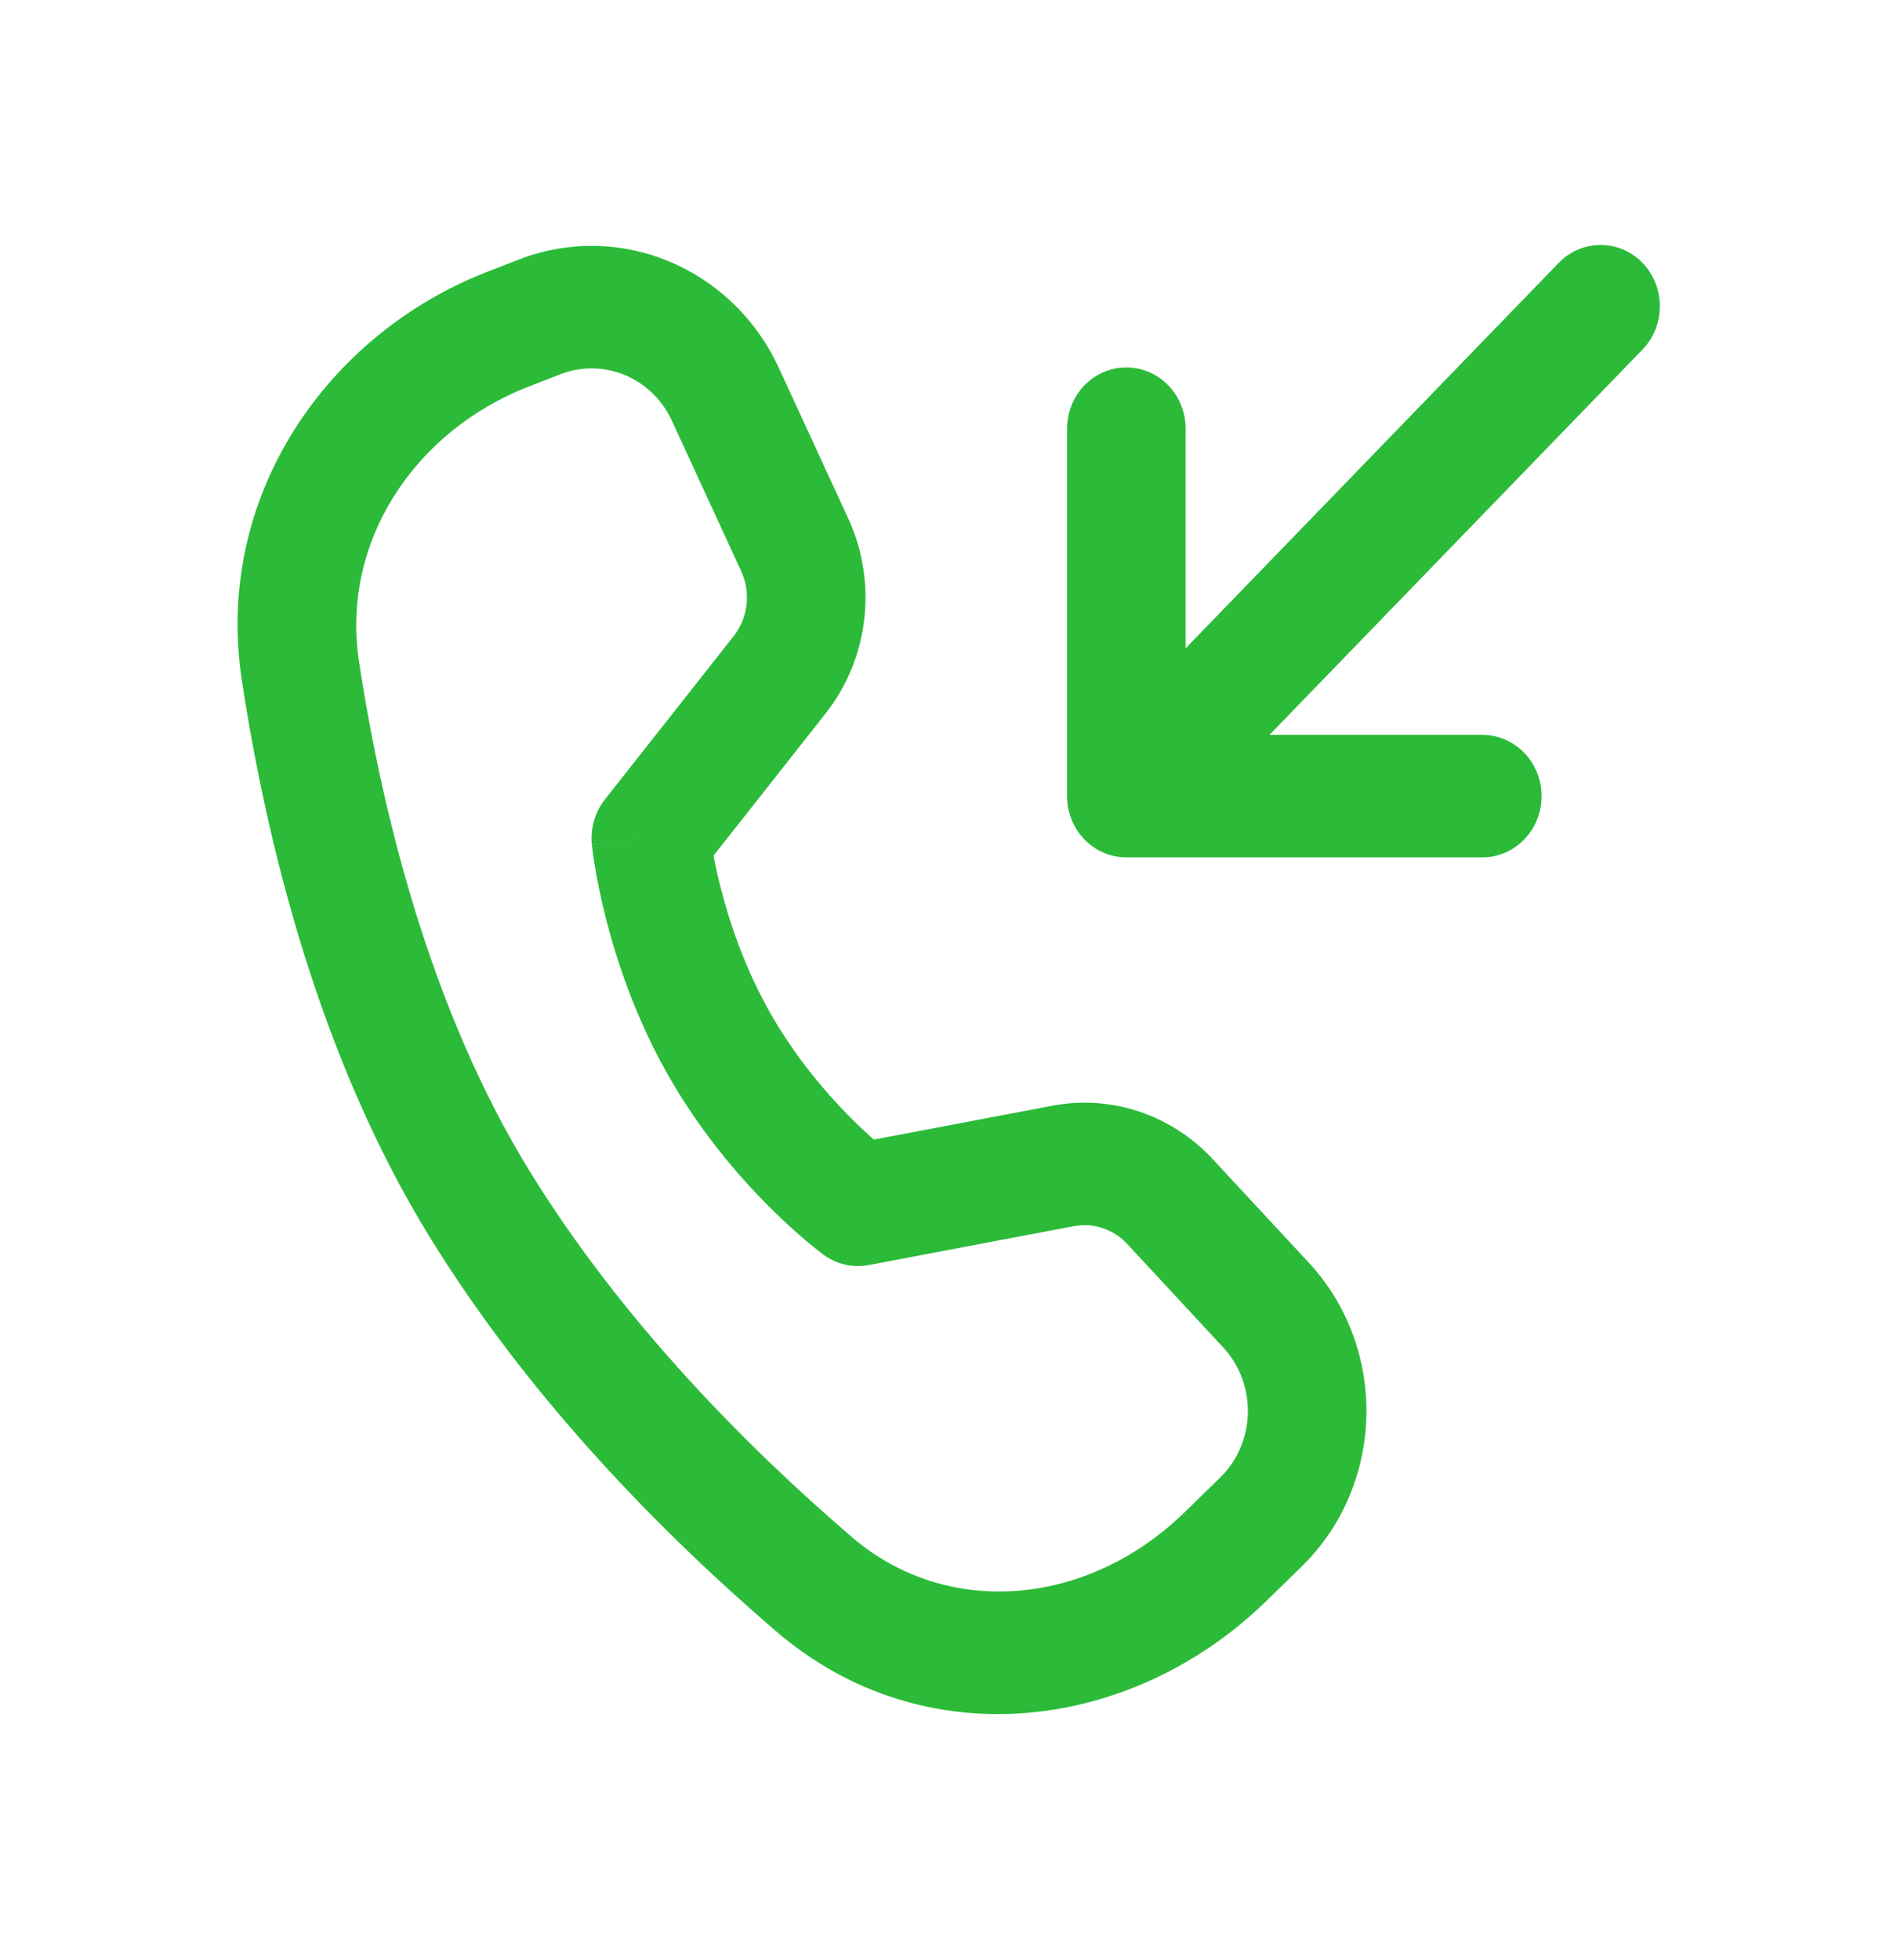 <svg width="429" height="443" viewBox="0 0 429 443" fill="none" xmlns="http://www.w3.org/2000/svg">
<path d="M371.45 59.43C376.686 64.836 376.686 73.601 371.45 79.008L287.087 166.125H335.221C342.624 166.125 348.627 172.323 348.627 179.969C348.627 187.614 342.624 193.812 335.221 193.812H254.721C247.317 193.812 241.314 187.614 241.314 179.969V96.906C241.314 89.261 247.317 83.062 254.721 83.062C262.125 83.062 268.128 89.261 268.128 96.906V146.547L352.491 59.43C357.727 54.023 366.216 54.023 371.45 59.43Z" fill="#2BBB39"/>
<path d="M117.28 58.69C140.098 49.831 165.685 60.492 176.16 83.222L191.83 117.222C198.504 131.704 196.507 148.86 186.699 161.295L161.362 193.422C161.731 195.372 162.241 197.771 162.933 200.5C164.931 208.379 168.371 218.704 174.105 228.841C179.841 238.983 186.85 247.144 192.5 252.803C194.42 254.726 196.158 256.336 197.601 257.611L237.986 249.952C251.291 247.428 264.932 251.98 274.289 262.065L295.972 285.43C313.999 304.856 313.248 335.722 294.305 354.19L286.366 361.928C256.177 391.354 209.155 397.64 175.507 368.759C150.309 347.129 120.052 316.717 97.276 279.804C72.05 238.918 60.272 190.358 54.693 153.808C48.33 112.124 74.018 75.485 110.224 61.429L117.28 58.69ZM194.022 272.365C186.277 283.664 186.271 283.661 186.271 283.661L186.222 283.625L186.141 283.564L185.9 283.384C185.706 283.238 185.443 283.038 185.118 282.783C184.469 282.277 183.572 281.56 182.474 280.635C180.281 278.794 177.269 276.121 173.831 272.677C166.994 265.828 158.256 255.719 150.952 242.806C143.646 229.888 139.412 217.043 136.995 207.515C135.78 202.723 135.005 198.693 134.529 195.81C134.29 194.366 134.126 193.204 134.017 192.37C133.963 191.953 133.923 191.617 133.894 191.369L133.861 191.063L133.85 190.961L133.846 190.923C133.846 190.923 133.843 190.893 147.179 189.482L133.843 190.893C133.481 187.24 134.539 183.588 136.784 180.741L165.909 143.811C169.178 139.666 169.844 133.947 167.619 129.12L151.95 95.12C147.46 85.379 136.494 80.81 126.715 84.606L119.659 87.346C93.257 97.595 77.126 122.954 81.178 149.497C86.507 184.405 97.517 228.666 119.889 264.927C140.623 298.532 168.621 326.843 192.647 347.464C214.191 365.957 245.96 363.238 267.961 341.794L275.898 334.055C284.017 326.142 284.339 312.913 276.614 304.587L254.931 281.222C251.812 277.861 247.265 276.343 242.83 277.182L196.444 285.981C192.891 286.654 189.22 285.815 186.271 283.661L194.022 272.365Z" fill="#2BBB39"/>
</svg>
